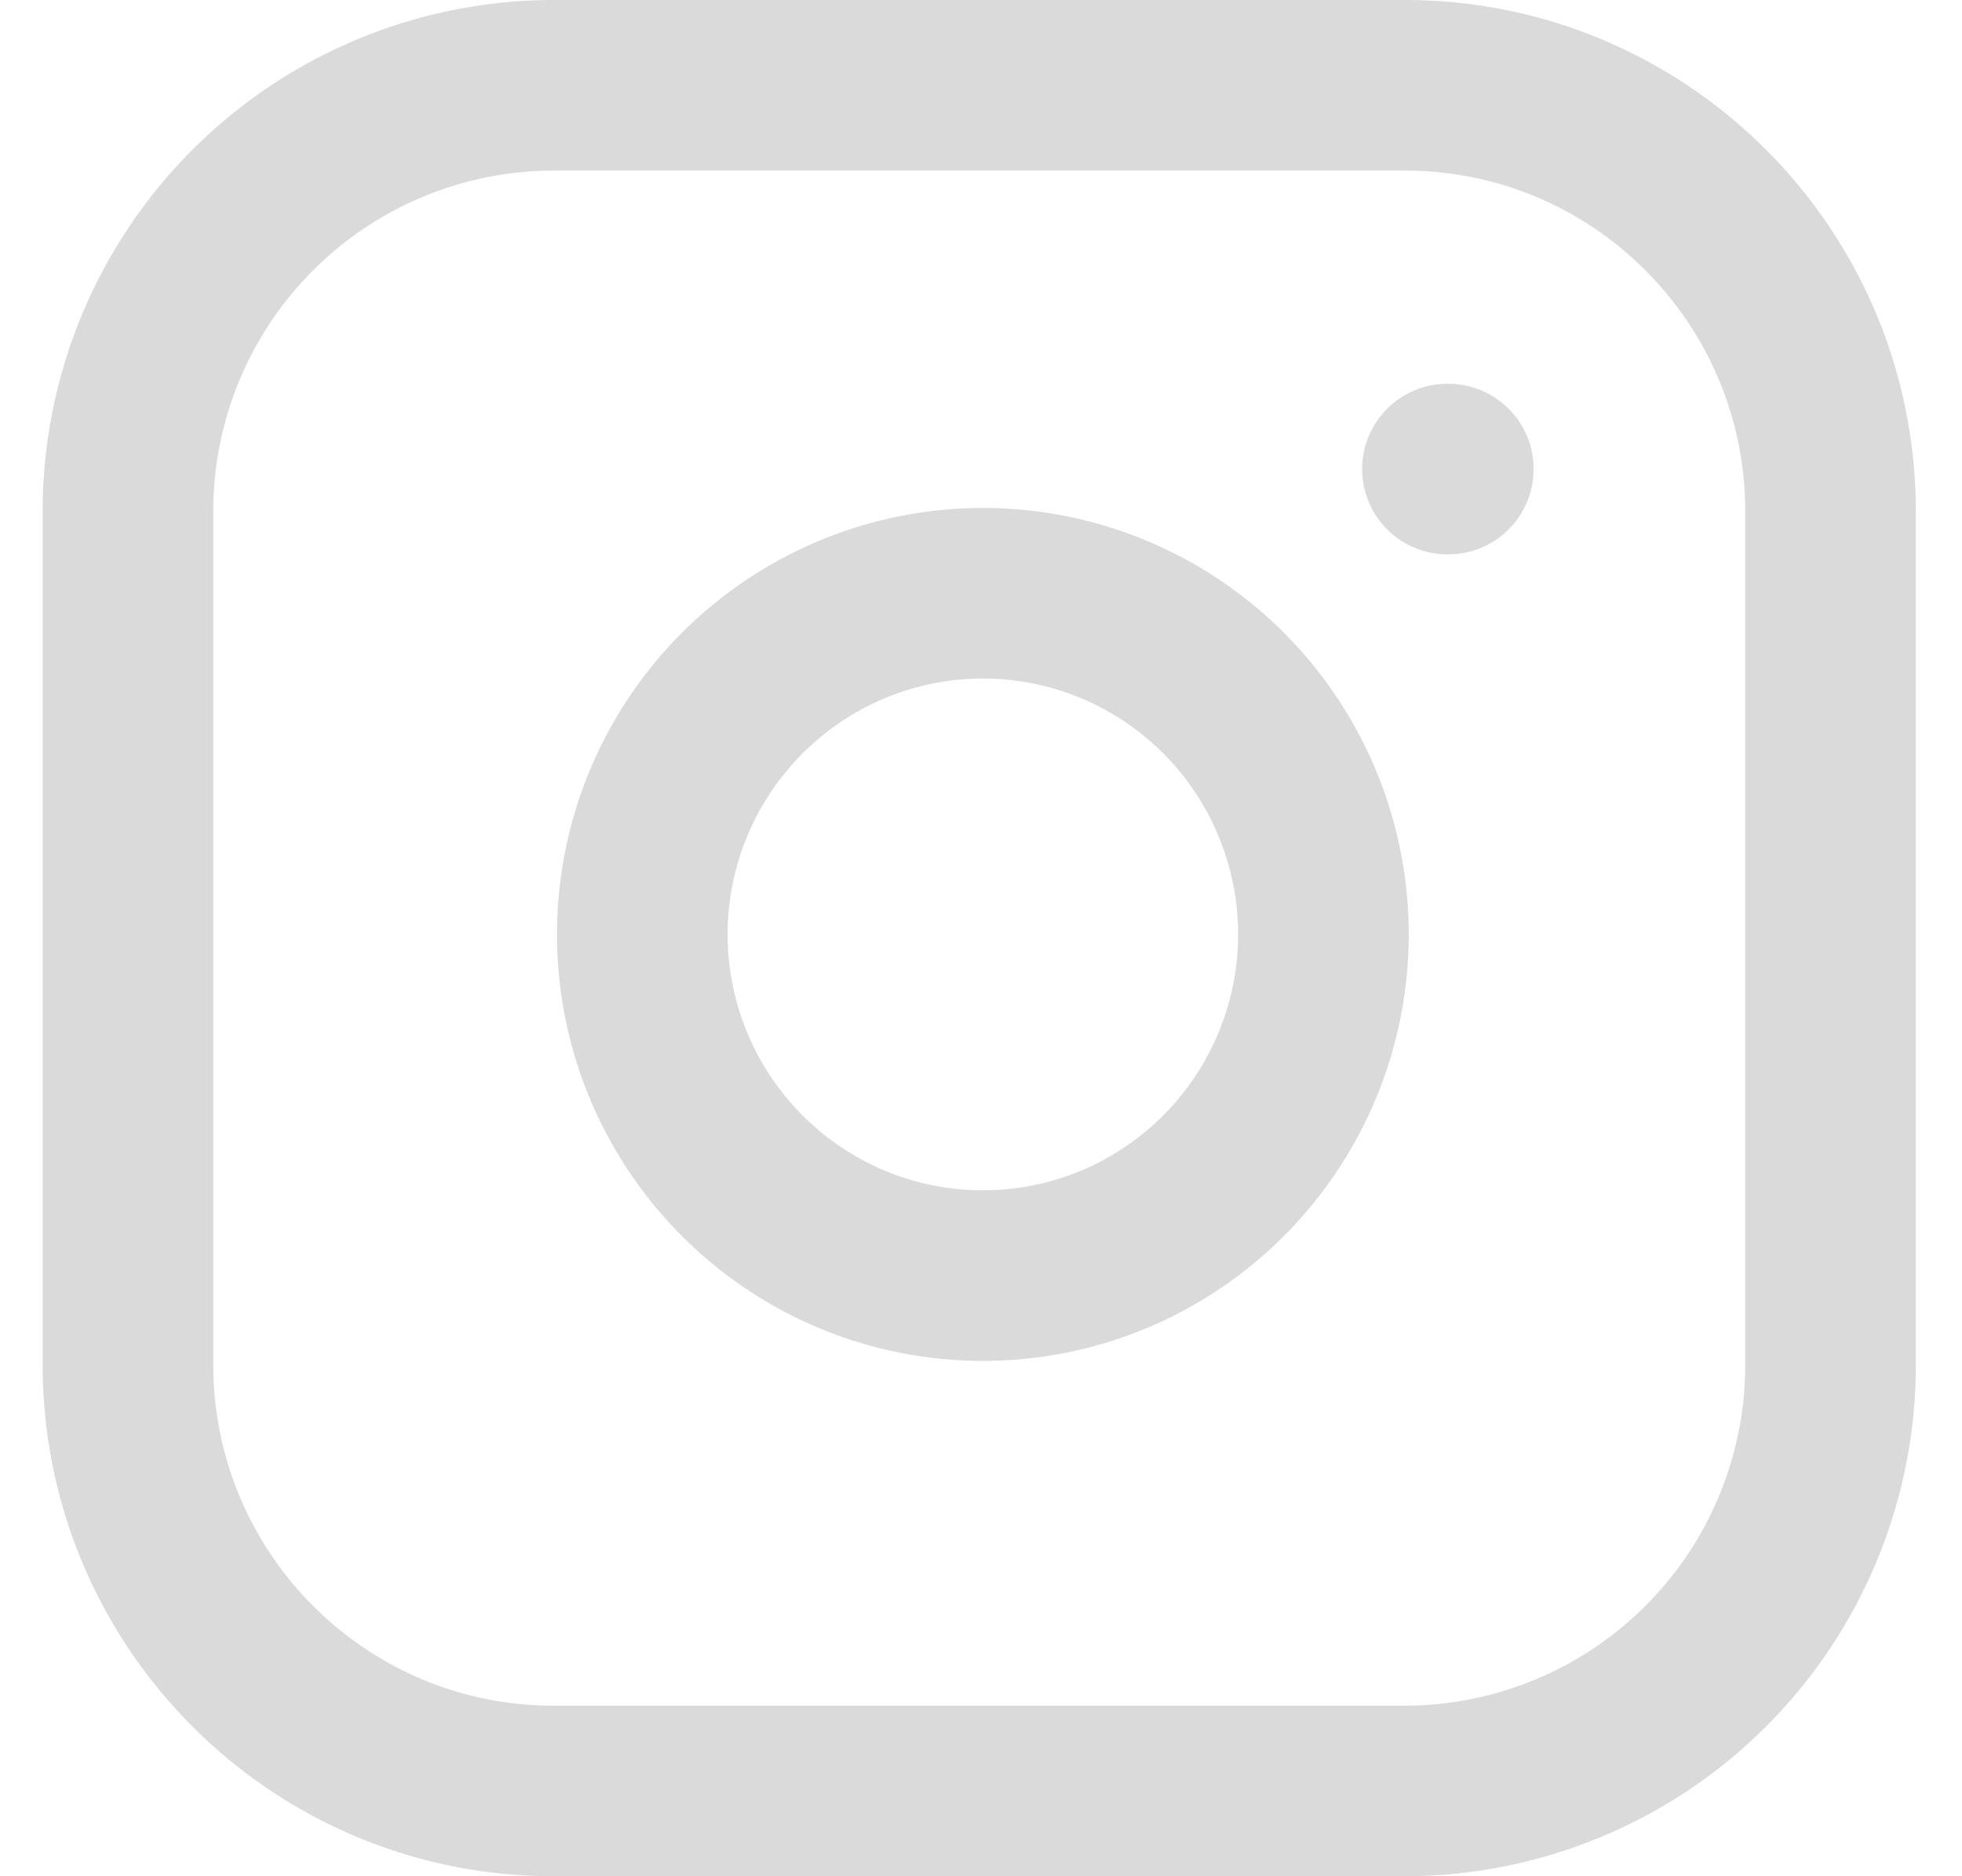 <svg width="23" height="22" fill="none" xmlns="http://www.w3.org/2000/svg"><path d="M16.469 1h-9.98A4.995 4.995 0 001.5 6v10c0 2.761 2.234 5 4.99 5h9.979a4.995 4.995 0 004.99-5V6c0-2.761-2.234-5-4.99-5z" stroke="#DADADA" stroke-width="2" stroke-linecap="round" stroke-linejoin="round"/><path d="M15.471 10.37a4.007 4.007 0 01-2.153 4.16 3.985 3.985 0 01-4.618-.745 4.003 4.003 0 01.984-6.379 3.984 3.984 0 014.661.722c.606.607 1 1.393 1.126 2.242zm1.497-4.87h.01" stroke="#DADADA" stroke-width="2" stroke-linecap="round" stroke-linejoin="round"/></svg>
